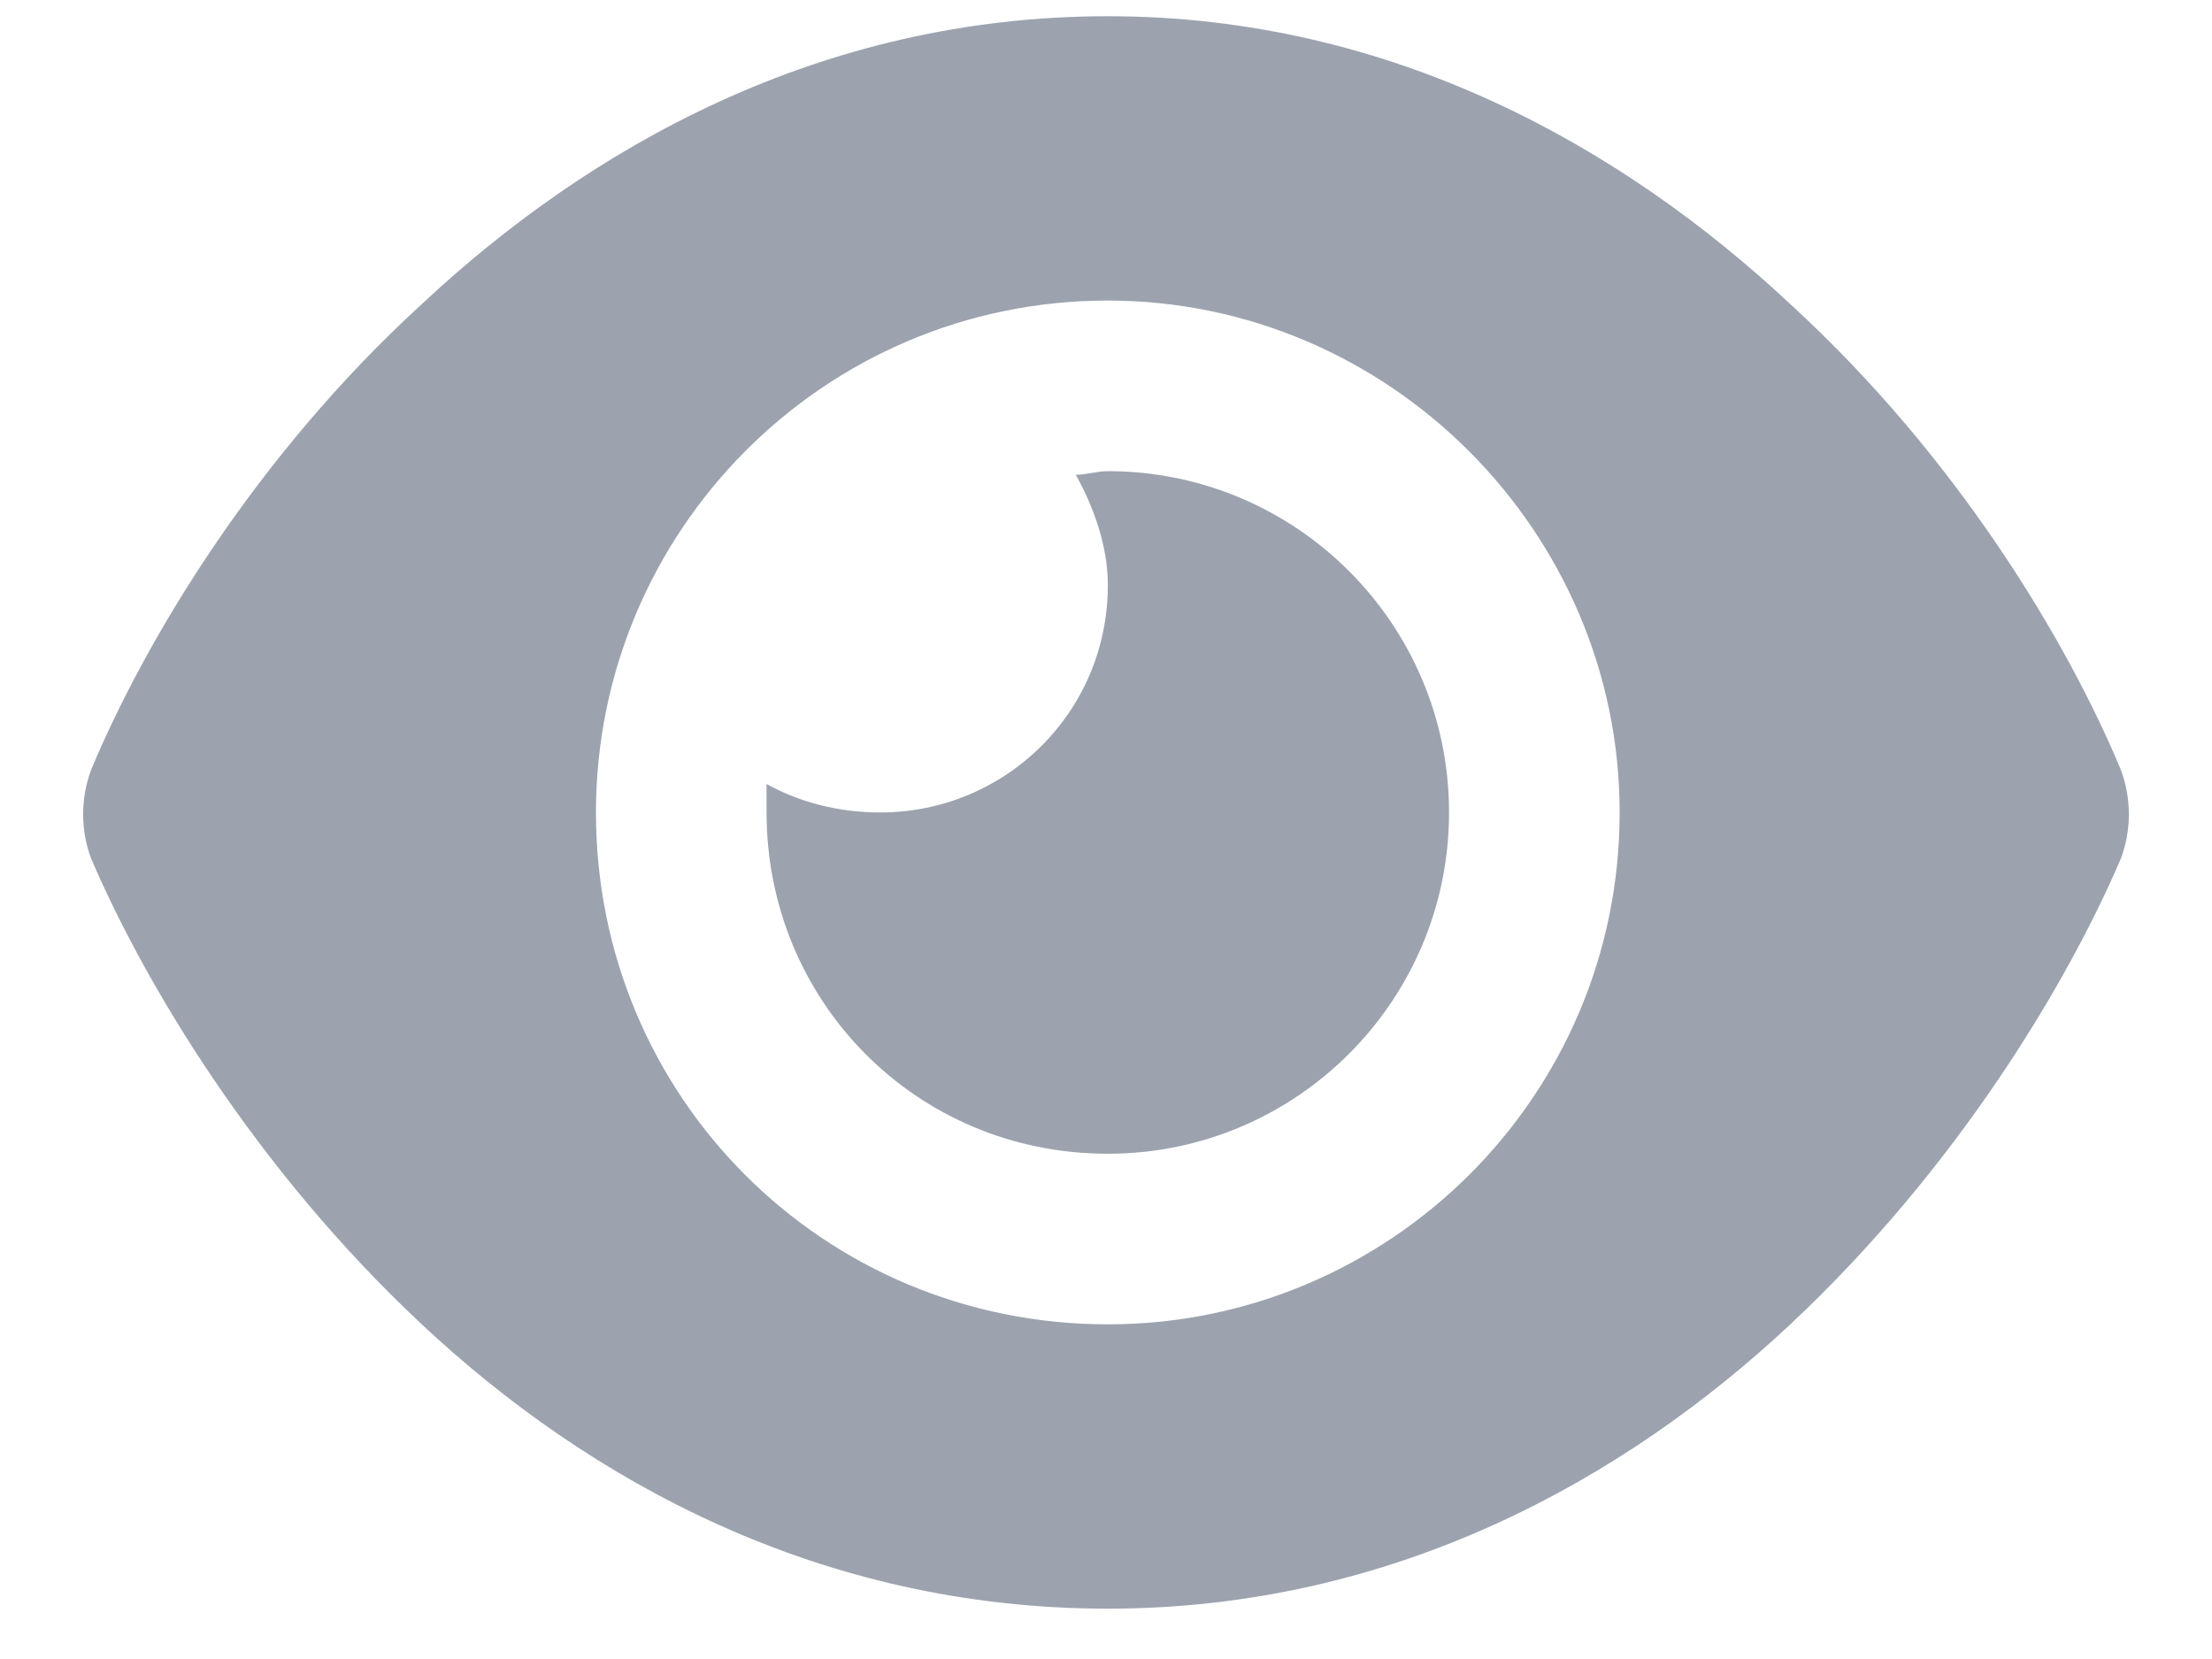 <svg width="24" height="18" viewBox="0 0 24 18" fill="none" xmlns="http://www.w3.org/2000/svg">
<path id="eye" d="M11.672 5.151C11.788 5.151 11.904 5.112 12.02 5.112C14.064 5.112 15.722 6.771 15.722 8.815C15.722 10.859 14.064 12.518 12.02 12.518C9.937 12.518 8.317 10.859 8.317 8.815C8.317 8.738 8.317 8.622 8.317 8.506C8.664 8.699 9.088 8.815 9.551 8.815C10.901 8.815 12.02 7.735 12.02 6.347C12.02 5.922 11.865 5.498 11.672 5.151ZM19.425 3.3C21.237 4.958 22.433 6.964 23.011 8.352C23.127 8.661 23.127 9.008 23.011 9.316C22.433 10.666 21.237 12.672 19.425 14.369C17.612 16.066 15.105 17.454 12.02 17.454C8.896 17.454 6.389 16.066 4.576 14.369C2.763 12.672 1.568 10.666 0.989 9.316C0.873 9.008 0.873 8.661 0.989 8.352C1.568 6.964 2.763 4.958 4.576 3.3C6.389 1.603 8.896 0.176 12.02 0.176C15.105 0.176 17.612 1.603 19.425 3.3ZM12.02 3.261C8.934 3.261 6.466 5.768 6.466 8.815C6.466 11.9 8.934 14.369 12.02 14.369C15.066 14.369 17.573 11.9 17.573 8.815C17.573 5.768 15.066 3.261 12.02 3.261Z" fill="#9CA3AF"/>
</svg>
